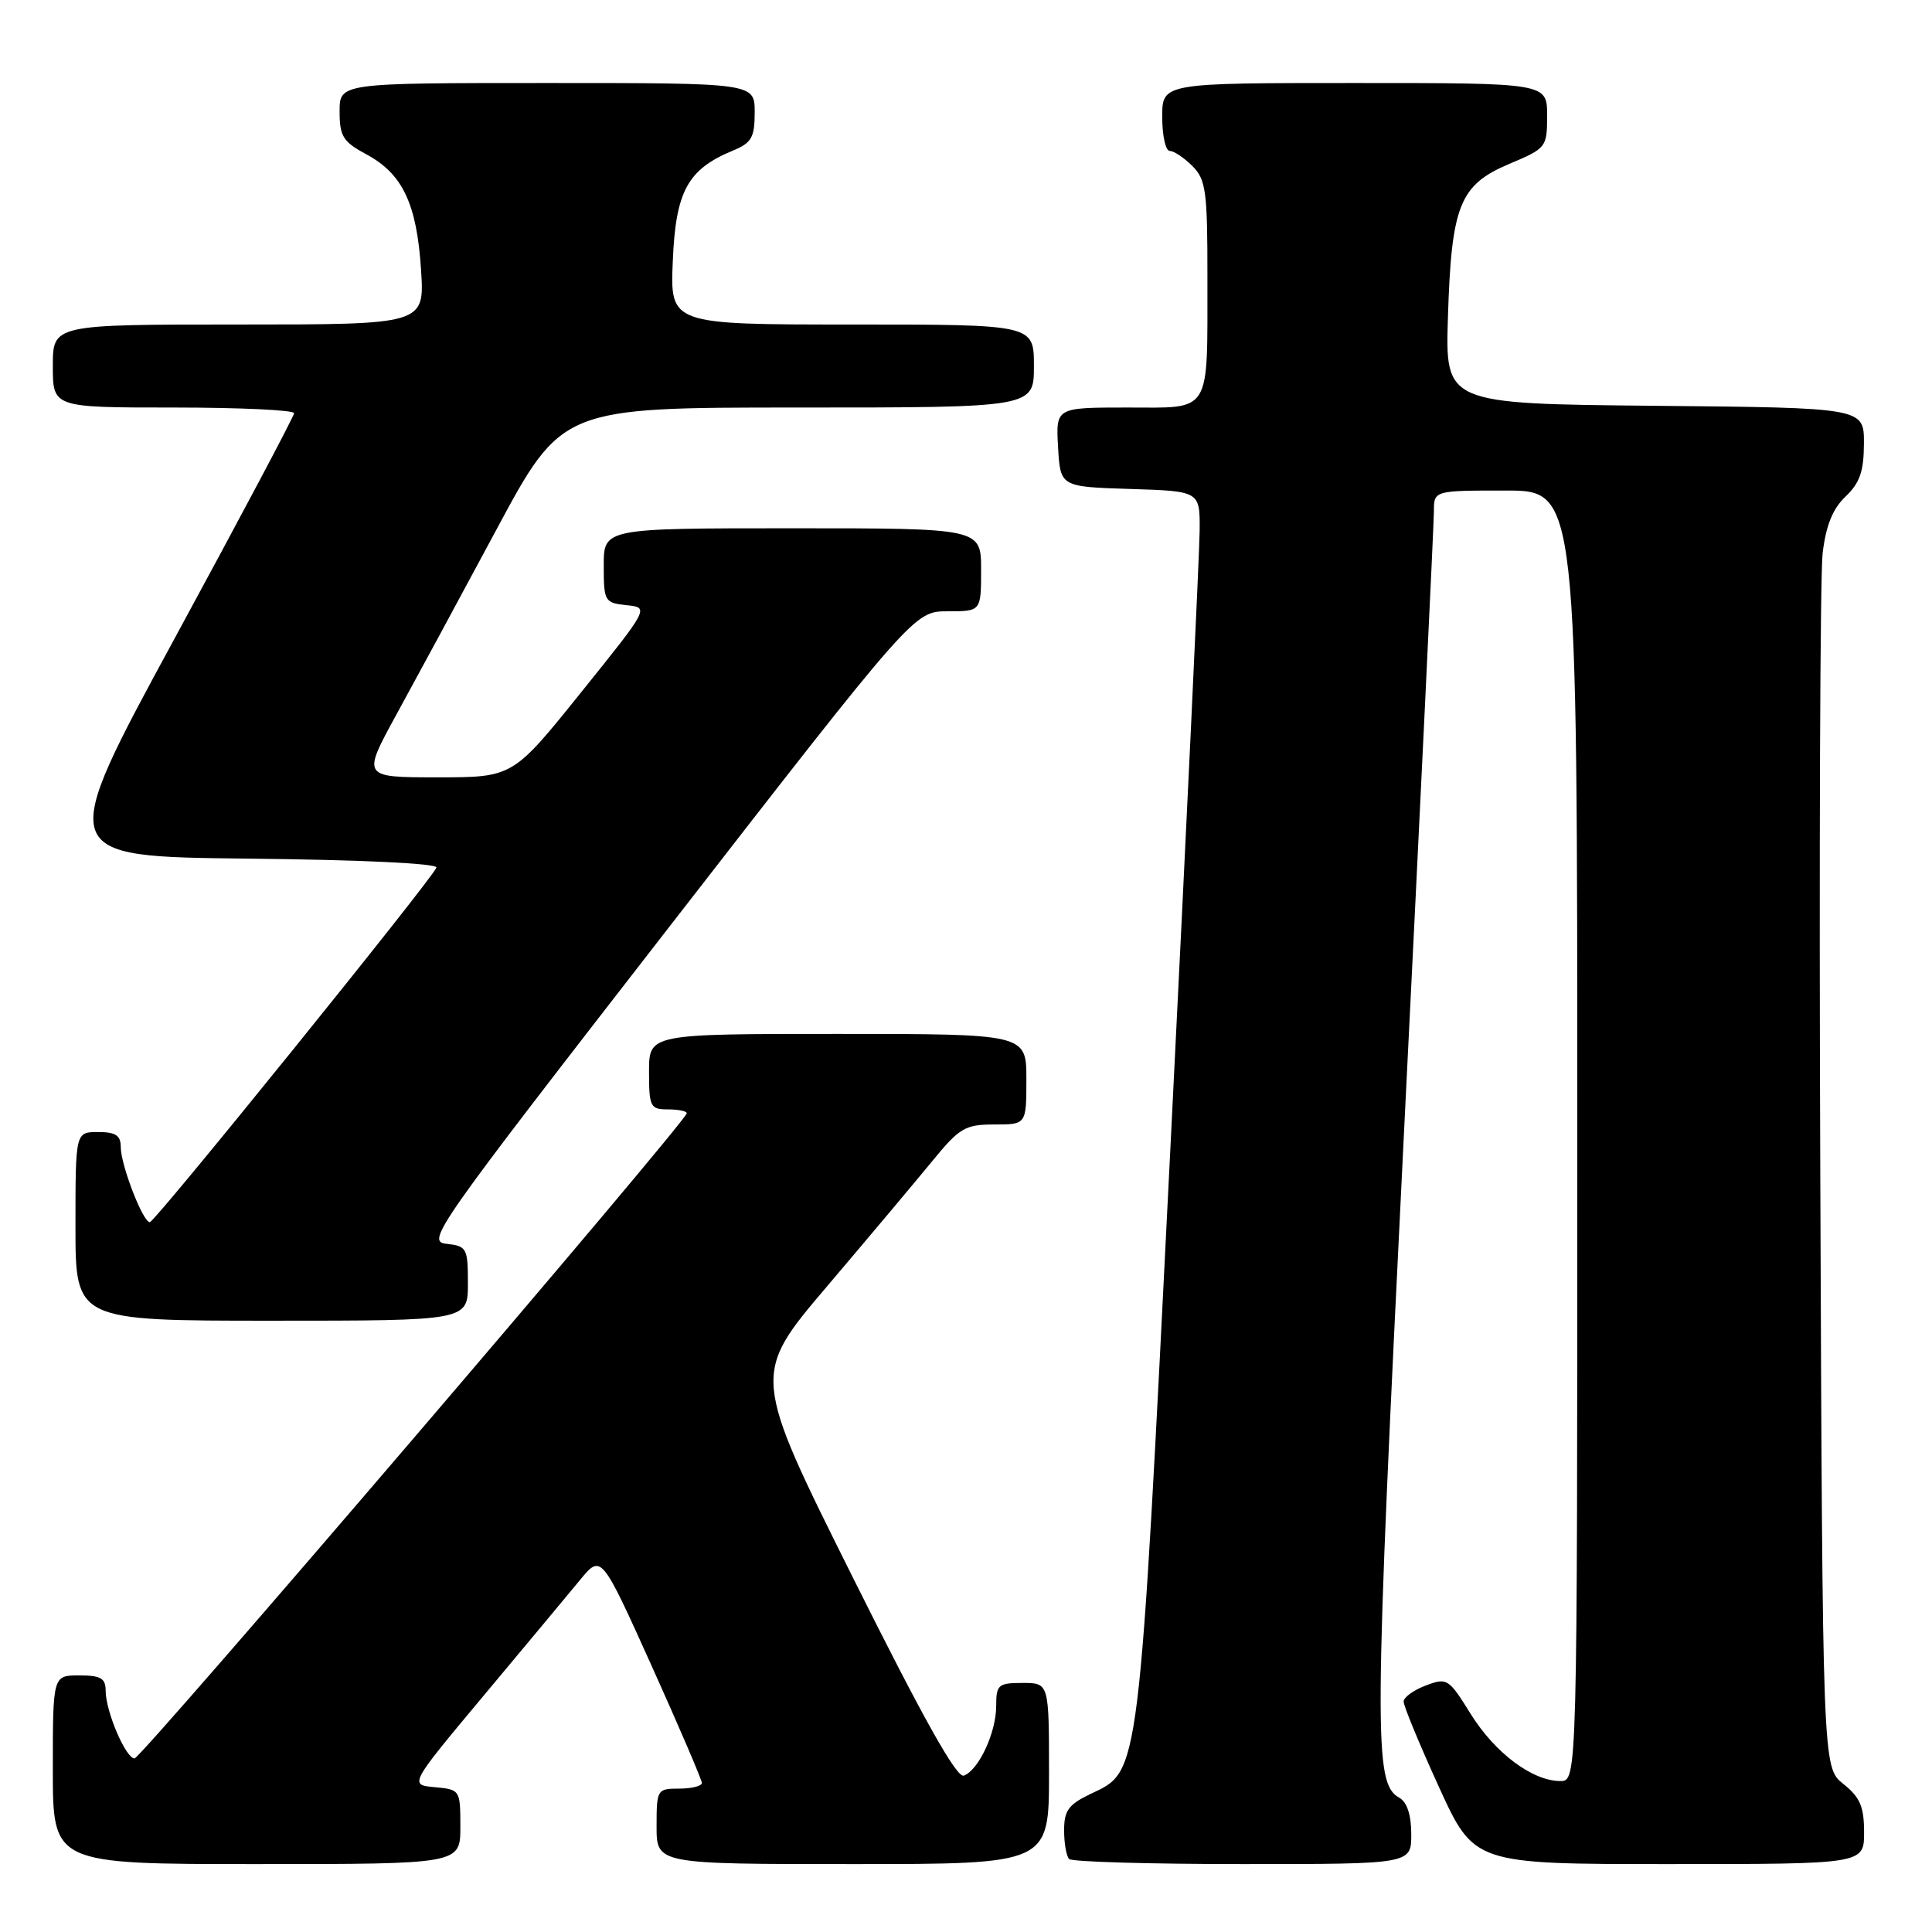 <?xml version="1.0" encoding="UTF-8" standalone="no"?>
<!DOCTYPE svg PUBLIC "-//W3C//DTD SVG 1.1//EN" "http://www.w3.org/Graphics/SVG/1.1/DTD/svg11.dtd" >
<svg xmlns="http://www.w3.org/2000/svg" xmlns:xlink="http://www.w3.org/1999/xlink" version="1.1" viewBox="0 0 256 256">
 <g >
 <path fill="currentColor"
d=" M 61.00 242.06 C 61.00 237.17 60.96 237.12 57.60 236.81 C 54.21 236.50 54.21 236.50 64.13 224.63 C 69.59 218.10 75.32 211.22 76.86 209.35 C 79.67 205.94 79.67 205.94 86.34 220.72 C 90.00 228.85 93.00 235.84 93.00 236.25 C 93.00 236.66 91.65 237.00 90.00 237.00 C 87.07 237.00 87.00 237.11 87.00 242.00 C 87.00 247.00 87.00 247.00 113.00 247.00 C 139.00 247.00 139.00 247.00 139.00 235.00 C 139.00 223.00 139.00 223.00 135.50 223.00 C 132.27 223.00 132.00 223.23 132.00 226.05 C 132.00 229.56 129.70 234.52 127.72 235.28 C 126.77 235.64 122.36 227.77 112.99 208.99 C 99.62 182.18 99.62 182.18 109.56 170.48 C 115.03 164.04 121.30 156.57 123.50 153.89 C 127.14 149.44 127.88 149.00 131.75 149.00 C 136.00 149.00 136.00 149.00 136.00 143.00 C 136.00 137.00 136.00 137.00 111.00 137.00 C 86.00 137.00 86.00 137.00 86.00 142.00 C 86.00 146.67 86.17 147.00 88.50 147.00 C 89.88 147.00 91.00 147.23 91.00 147.51 C 91.00 148.55 18.72 233.00 17.83 233.00 C 16.66 233.00 14.00 226.76 14.00 224.03 C 14.00 222.38 13.35 222.00 10.50 222.00 C 7.00 222.00 7.00 222.00 7.00 234.50 C 7.00 247.00 7.00 247.00 34.00 247.00 C 61.00 247.00 61.00 247.00 61.00 242.06 Z  M 187.00 243.05 C 187.00 240.50 186.44 238.79 185.43 238.22 C 182.00 236.30 182.04 230.56 186.04 150.00 C 188.22 106.27 190.00 69.26 190.00 67.75 C 190.00 65.00 190.00 65.00 199.50 65.00 C 209.00 65.00 209.00 65.00 209.00 150.50 C 209.00 236.00 209.00 236.00 206.75 236.00 C 203.05 235.99 198.09 232.28 194.87 227.10 C 191.95 222.40 191.74 222.27 188.92 223.34 C 187.32 223.94 185.99 224.90 185.99 225.47 C 185.98 226.04 188.08 231.11 190.65 236.75 C 195.33 247.00 195.33 247.00 221.16 247.00 C 247.00 247.00 247.00 247.00 247.00 242.79 C 247.00 239.39 246.47 238.15 244.25 236.38 C 241.50 234.19 241.50 234.19 241.20 156.35 C 241.03 113.53 241.17 76.16 241.51 73.29 C 241.95 69.62 242.85 67.40 244.55 65.79 C 246.43 64.00 246.97 62.46 246.98 58.77 C 247.00 54.03 247.00 54.03 219.25 53.77 C 191.50 53.50 191.50 53.50 191.86 42.00 C 192.32 27.20 193.41 24.50 199.98 21.72 C 204.90 19.65 205.00 19.52 205.00 15.30 C 205.00 11.00 205.00 11.00 179.50 11.00 C 154.00 11.00 154.00 11.00 154.00 15.50 C 154.00 17.98 154.45 20.00 155.00 20.00 C 155.55 20.00 156.90 20.90 158.00 22.00 C 159.79 23.79 160.00 25.32 159.99 36.75 C 159.97 55.11 160.65 54.00 149.33 54.00 C 139.90 54.00 139.90 54.00 140.20 59.25 C 140.50 64.50 140.50 64.50 149.75 64.79 C 159.00 65.08 159.00 65.08 158.96 70.29 C 158.94 73.15 157.20 109.92 155.09 152.00 C 150.87 236.26 151.07 234.57 144.56 237.68 C 141.59 239.09 141.00 239.90 141.00 242.52 C 141.00 244.25 141.30 245.97 141.67 246.33 C 142.03 246.70 152.38 247.00 164.67 247.00 C 187.00 247.00 187.00 247.00 187.00 243.05 Z  M 62.00 170.06 C 62.00 165.38 61.85 165.11 59.16 164.81 C 56.43 164.51 57.54 162.93 88.73 122.75 C 121.14 81.00 121.14 81.00 125.57 81.00 C 130.00 81.00 130.00 81.00 130.00 75.50 C 130.00 70.00 130.00 70.00 105.00 70.00 C 80.00 70.00 80.00 70.00 80.00 74.94 C 80.00 79.69 80.11 79.88 83.02 80.19 C 86.04 80.50 86.04 80.50 76.99 91.75 C 67.95 103.00 67.95 103.00 57.96 103.00 C 47.98 103.00 47.98 103.00 52.49 94.75 C 54.98 90.21 60.94 79.19 65.74 70.25 C 74.46 54.00 74.46 54.00 105.73 54.00 C 137.00 54.00 137.00 54.00 137.00 48.50 C 137.00 43.00 137.00 43.00 112.90 43.00 C 88.79 43.00 88.79 43.00 89.15 34.58 C 89.53 25.34 91.11 22.44 97.10 19.96 C 99.60 18.93 100.00 18.22 100.00 14.88 C 100.00 11.00 100.00 11.00 72.50 11.00 C 45.00 11.00 45.00 11.00 45.00 14.77 C 45.00 18.07 45.45 18.79 48.58 20.47 C 53.35 23.04 55.23 27.02 55.79 35.75 C 56.26 43.00 56.26 43.00 31.63 43.00 C 7.00 43.00 7.00 43.00 7.00 48.50 C 7.00 54.00 7.00 54.00 23.00 54.00 C 31.80 54.00 38.99 54.34 38.97 54.75 C 38.96 55.16 31.85 68.55 23.19 84.50 C 7.44 113.50 7.44 113.50 32.80 113.77 C 47.88 113.93 58.02 114.41 57.83 114.96 C 57.31 116.42 20.58 161.88 19.86 161.94 C 18.96 162.02 16.00 154.38 16.00 151.98 C 16.00 150.45 15.32 150.00 13.00 150.00 C 10.00 150.00 10.00 150.00 10.00 162.50 C 10.00 175.00 10.00 175.00 36.00 175.00 C 62.00 175.00 62.00 175.00 62.00 170.06 Z "/>
</g>
</svg>